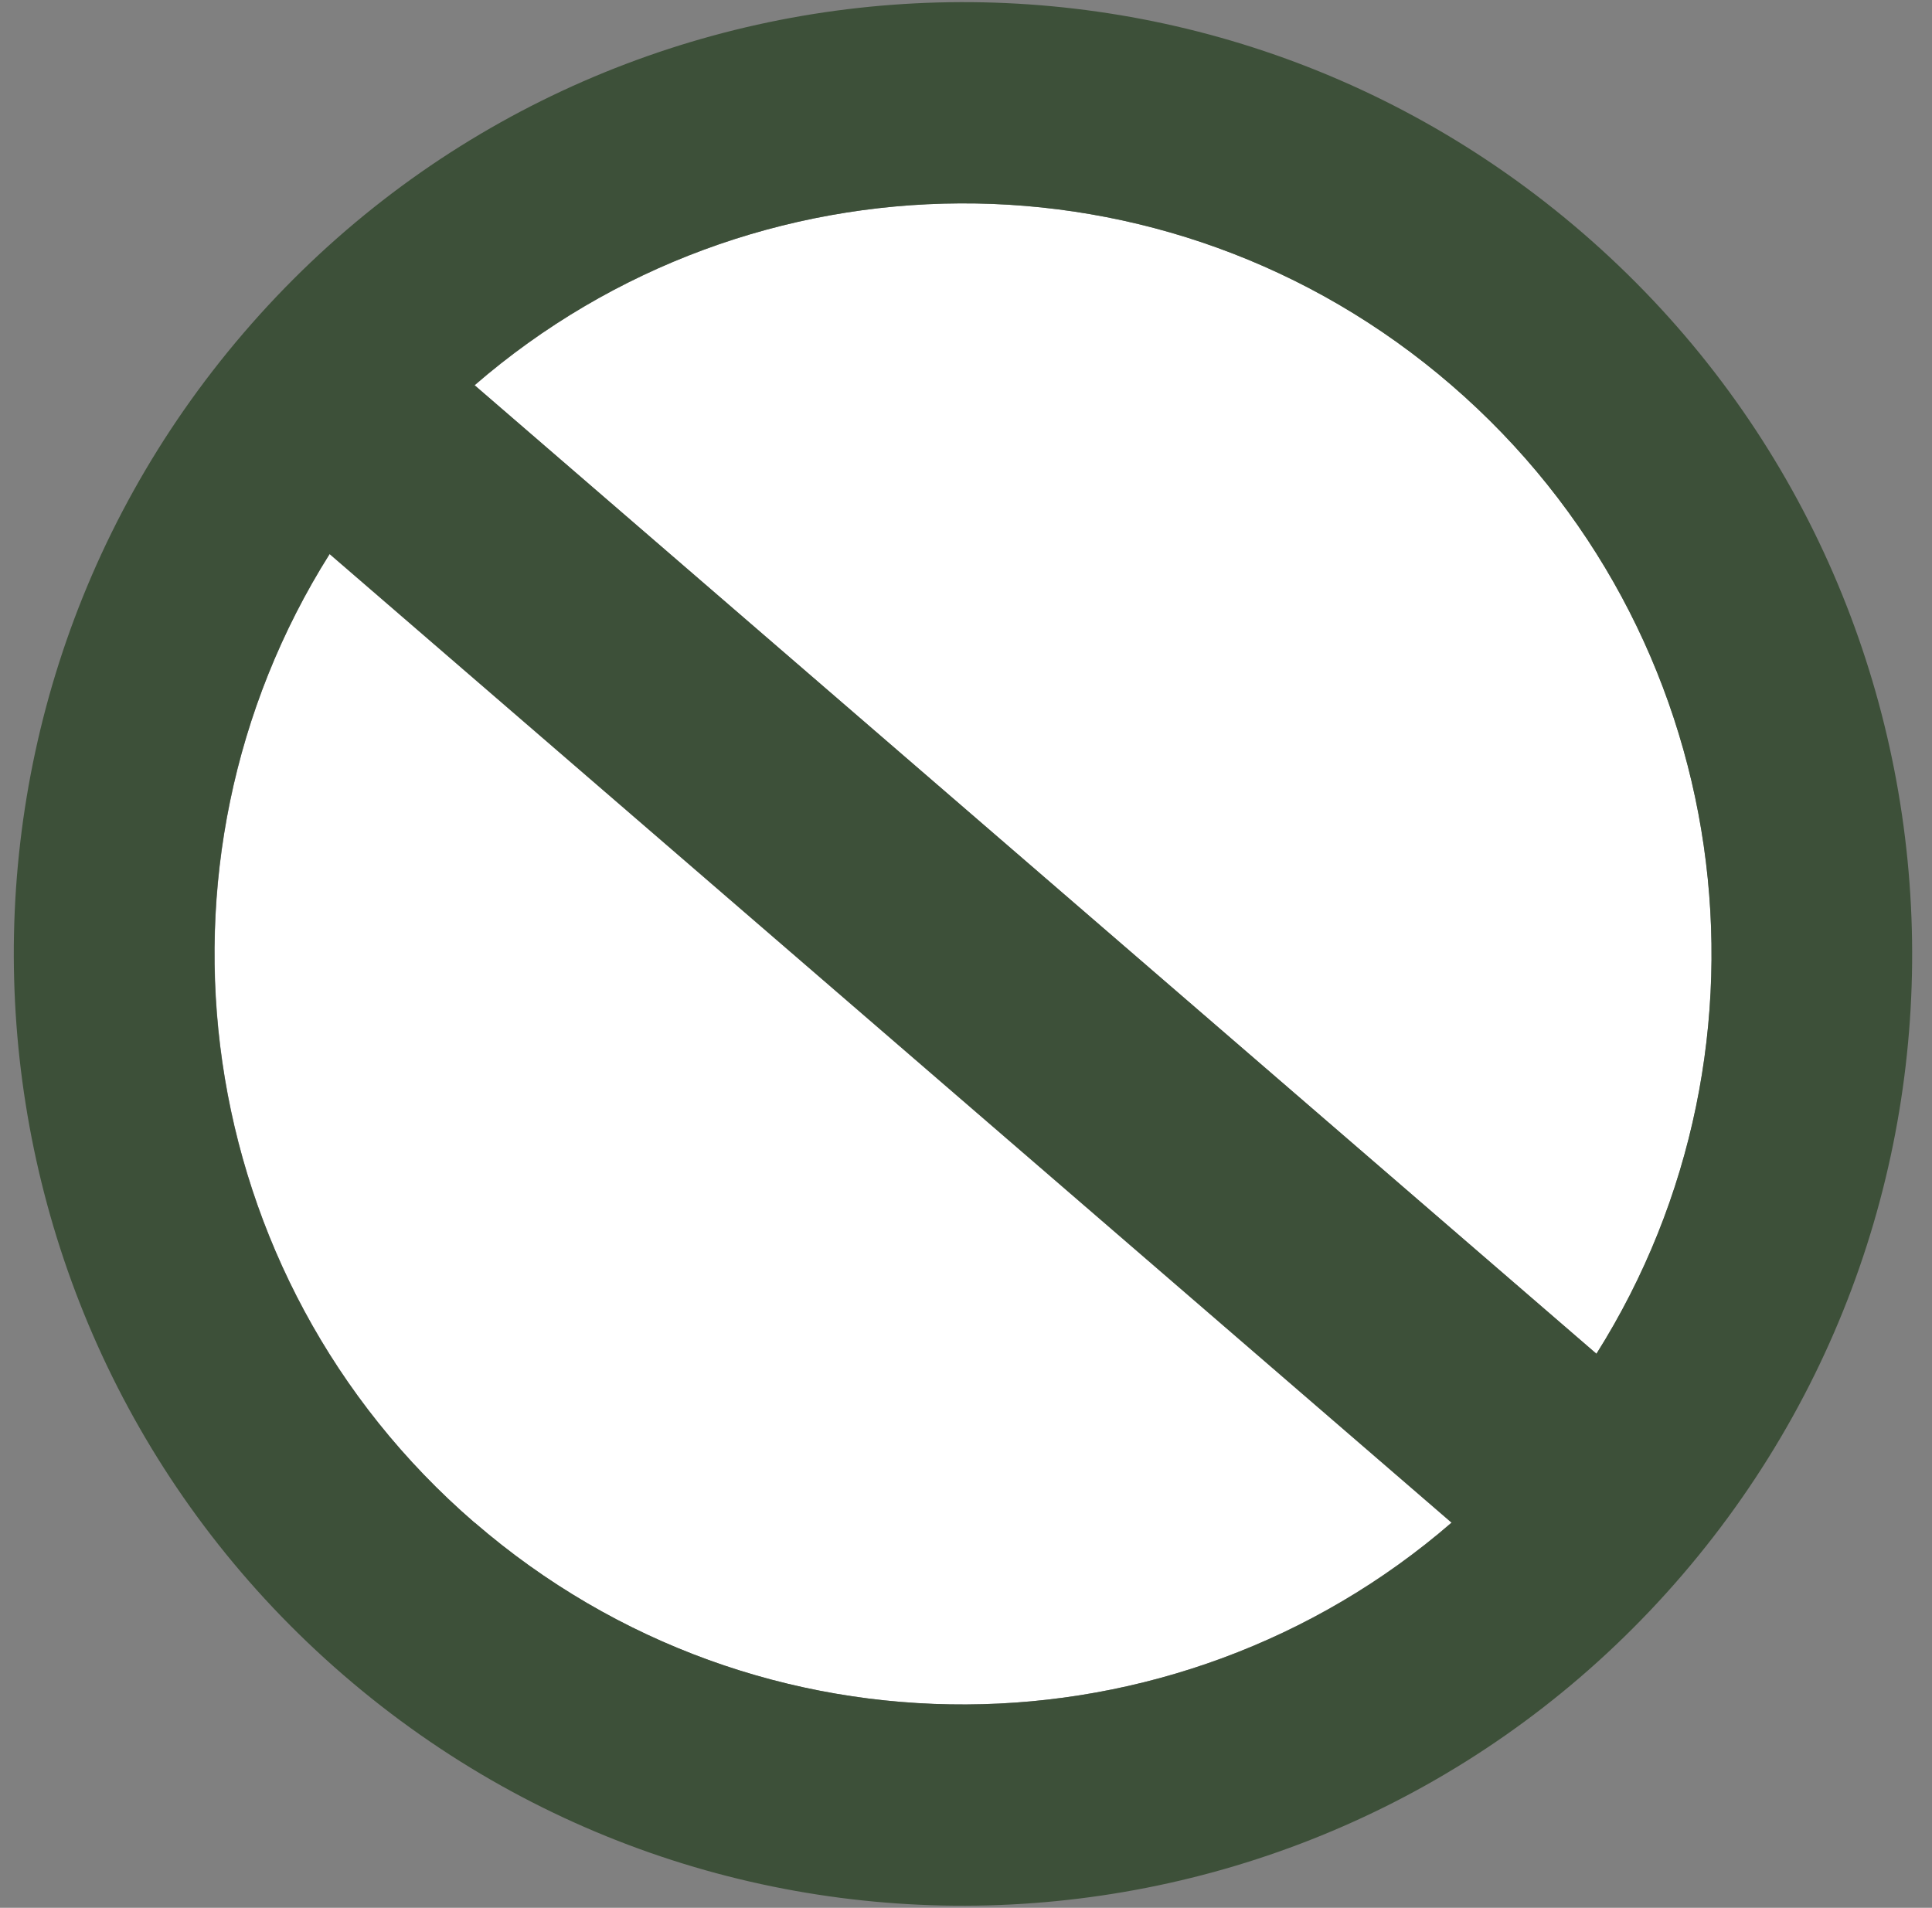 <?xml version="1.0" encoding="UTF-8"?>
<svg width="80px" height="79px" viewBox="0 0 80 79" version="1.1" xmlns="http://www.w3.org/2000/svg" xmlns:xlink="http://www.w3.org/1999/xlink">
    <rect x="0" y="0" width="80" height="79" fill="#808080" stroke="none"/>
    <title>icon_persecution_secular</title>
    <g id="Page-1" stroke="none" stroke-width="1" fill="none" fill-rule="evenodd">
        <g id="Apple-TV" transform="translate(-318, -104)">
            <g id="icon_persecution_secular" transform="translate(318.572, 104.088)">
                <g id="Group-3-Copy" transform="translate(0, 0)">
                    <path d="M13.078,22.852 C5.018,35.657 7.298,52.785 19.078,62.963 C30.858,73.141 48.098,72.86 59.528,62.963 L13.068,22.852 L13.078,22.852 Z" id="Path" fill="#FFFFFF"></path>
                    <path d="M19.078,15.862 L65.538,55.974 C73.598,43.168 71.318,26.041 59.538,15.862 C47.748,5.684 30.518,5.965 19.088,15.862 L19.078,15.862 Z" id="Path" fill="#FFFFFF"></path>
                    <path d="M9.518,13.696 C-4.642,30.192 -2.792,55.081 13.658,69.281 C30.108,83.48 54.928,81.625 69.088,65.129 C83.248,48.633 81.398,23.744 64.948,9.545 C48.498,-4.654 23.678,-2.799 9.518,13.696 Z M19.078,62.963 C7.288,52.785 5.008,35.647 13.078,22.852 L59.538,62.963 C48.108,72.86 30.868,73.141 19.088,62.963 L19.078,62.963 Z M65.538,55.974 L19.078,15.862 C30.508,5.965 47.748,5.684 59.528,15.862 C71.318,26.041 73.598,43.178 65.528,55.974 L65.538,55.974 Z" id="Shape" fill="#3D5039" fill-rule="nonzero"></path>
                </g>
            </g>
        </g>
    </g>
</svg>